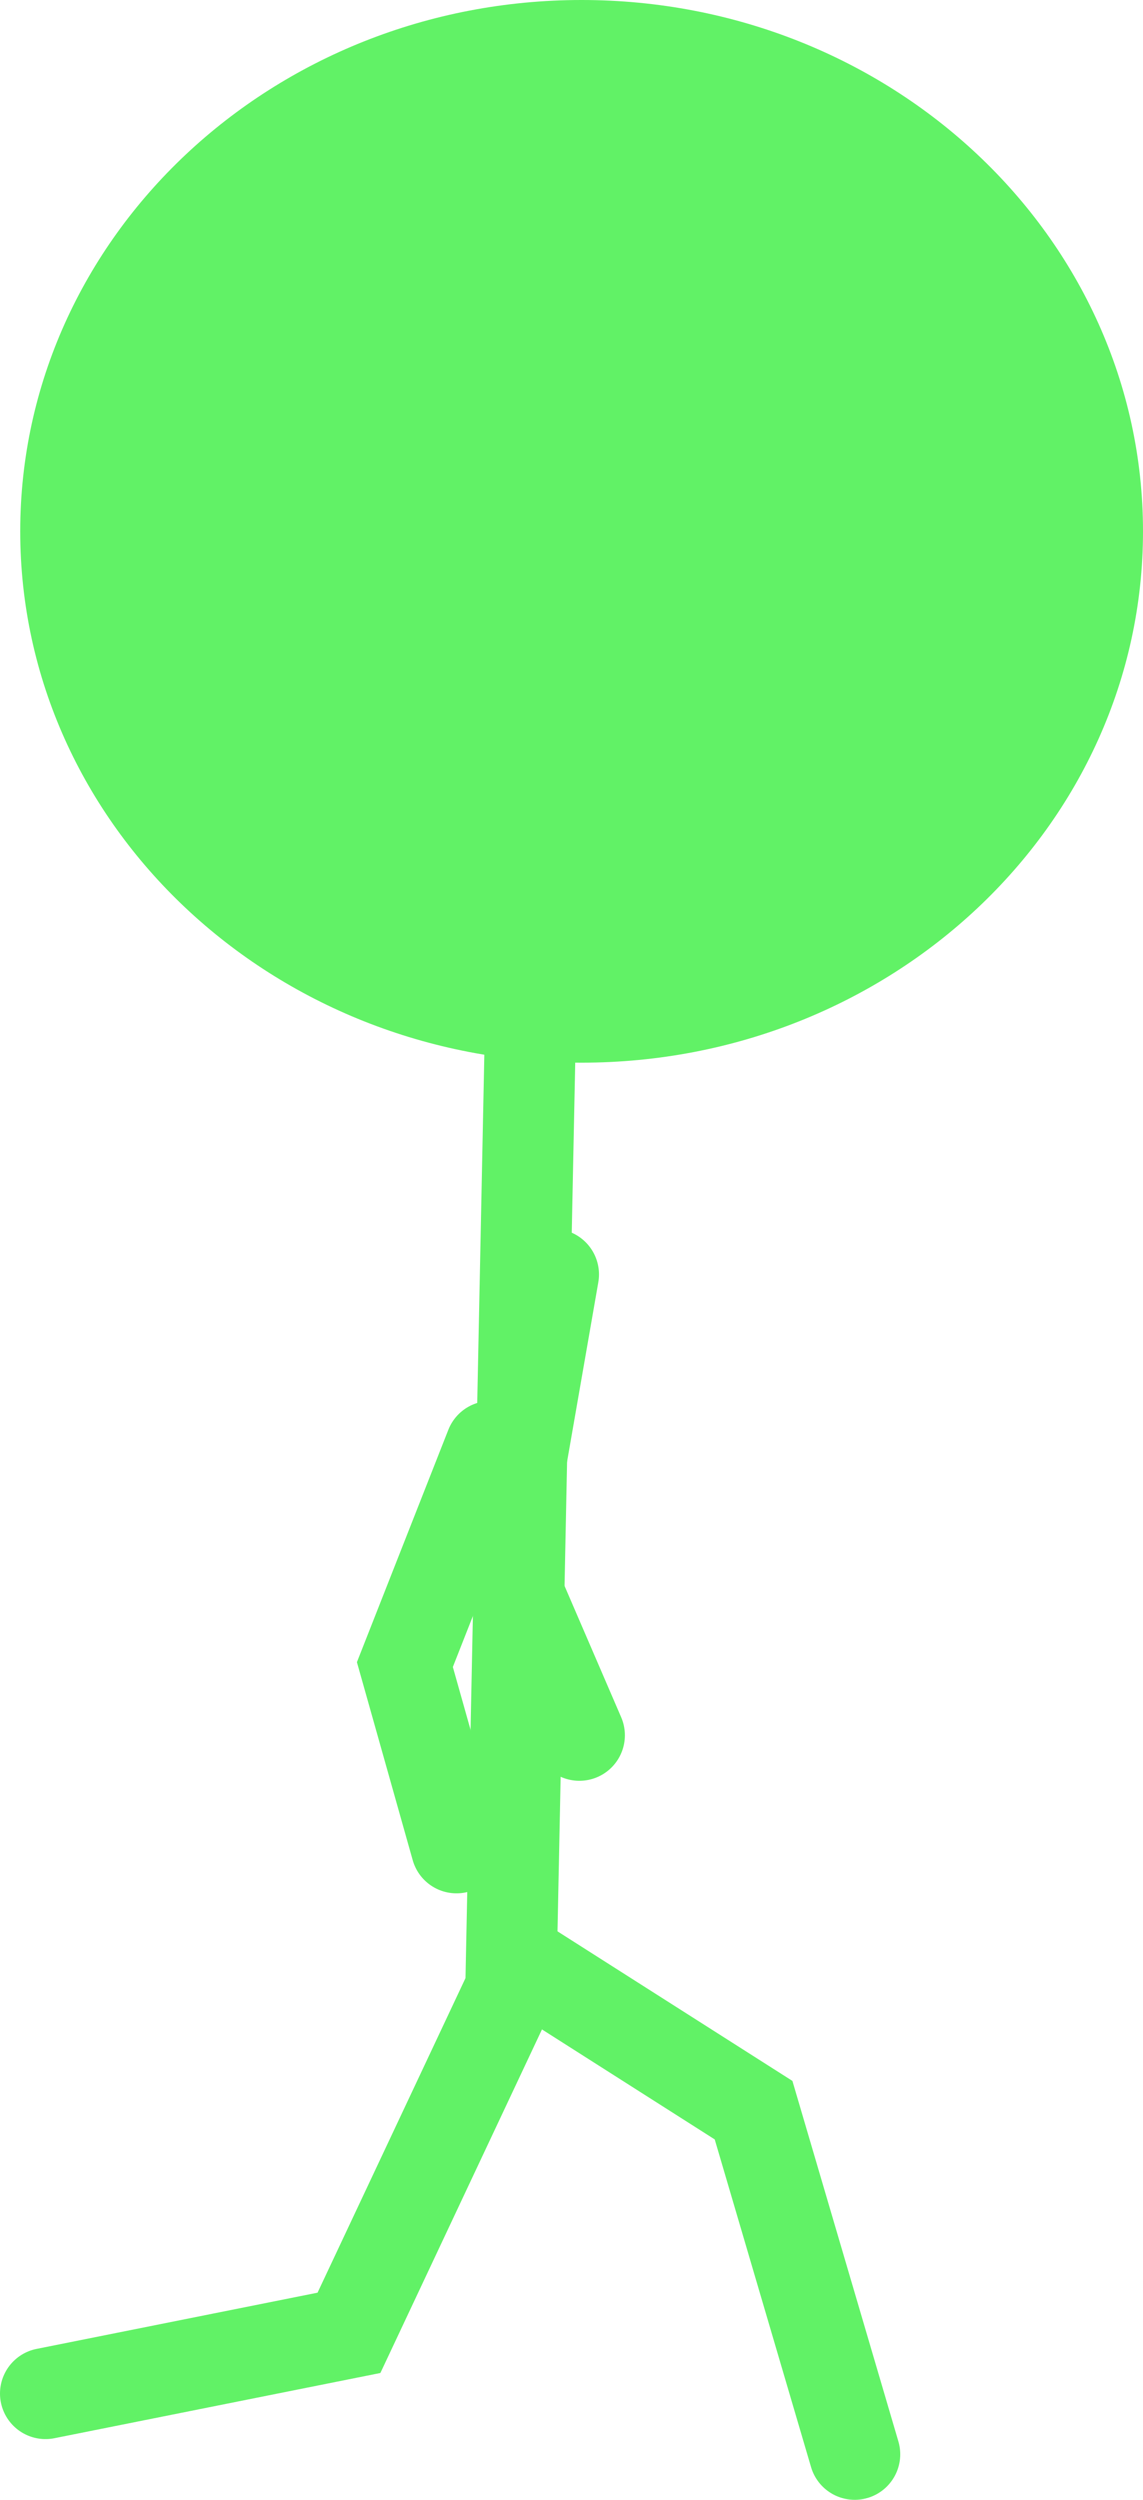 <svg version="1.1" xmlns="http://www.w3.org/2000/svg" xmlns:xlink="http://www.w3.org/1999/xlink" width="56.5" height="123.5" viewBox="0,0,56.5,123.5"><g transform="translate(-217.25,-59.75)"><g data-paper-data="{&quot;isPaintingLayer&quot;:true}" fill-rule="nonzero" stroke="#61f266" stroke-width="4.5" stroke-linejoin="miter" stroke-miterlimit="10" stroke-dasharray="" stroke-dashoffset="0" style="mix-blend-mode: normal"><path d="M271.5,86c0,13.255 -11.417,24 -25.5,24c-14.083,0 -25.5,-10.745 -25.5,-24c0,-13.255 11.417,-24 25.5,-24c14.083,0 25.5,10.745 25.5,24z" fill="#61f266" stroke-linecap="butt"/><path d="M243.5,109l-1,49l-8,17l-15,3" fill="none" stroke-linecap="round"/><path d="M243.5,157l11,7l5,17" fill="none" stroke-linecap="round"/><path d="M245.889,145.478l-3.737,-8.662l2.457,-14.105" fill="none" stroke-linecap="round"/><path d="M239.816,151.038l-2.552,-9.052l4.242,-10.776" fill="none" stroke-linecap="round"/></g></g></svg>